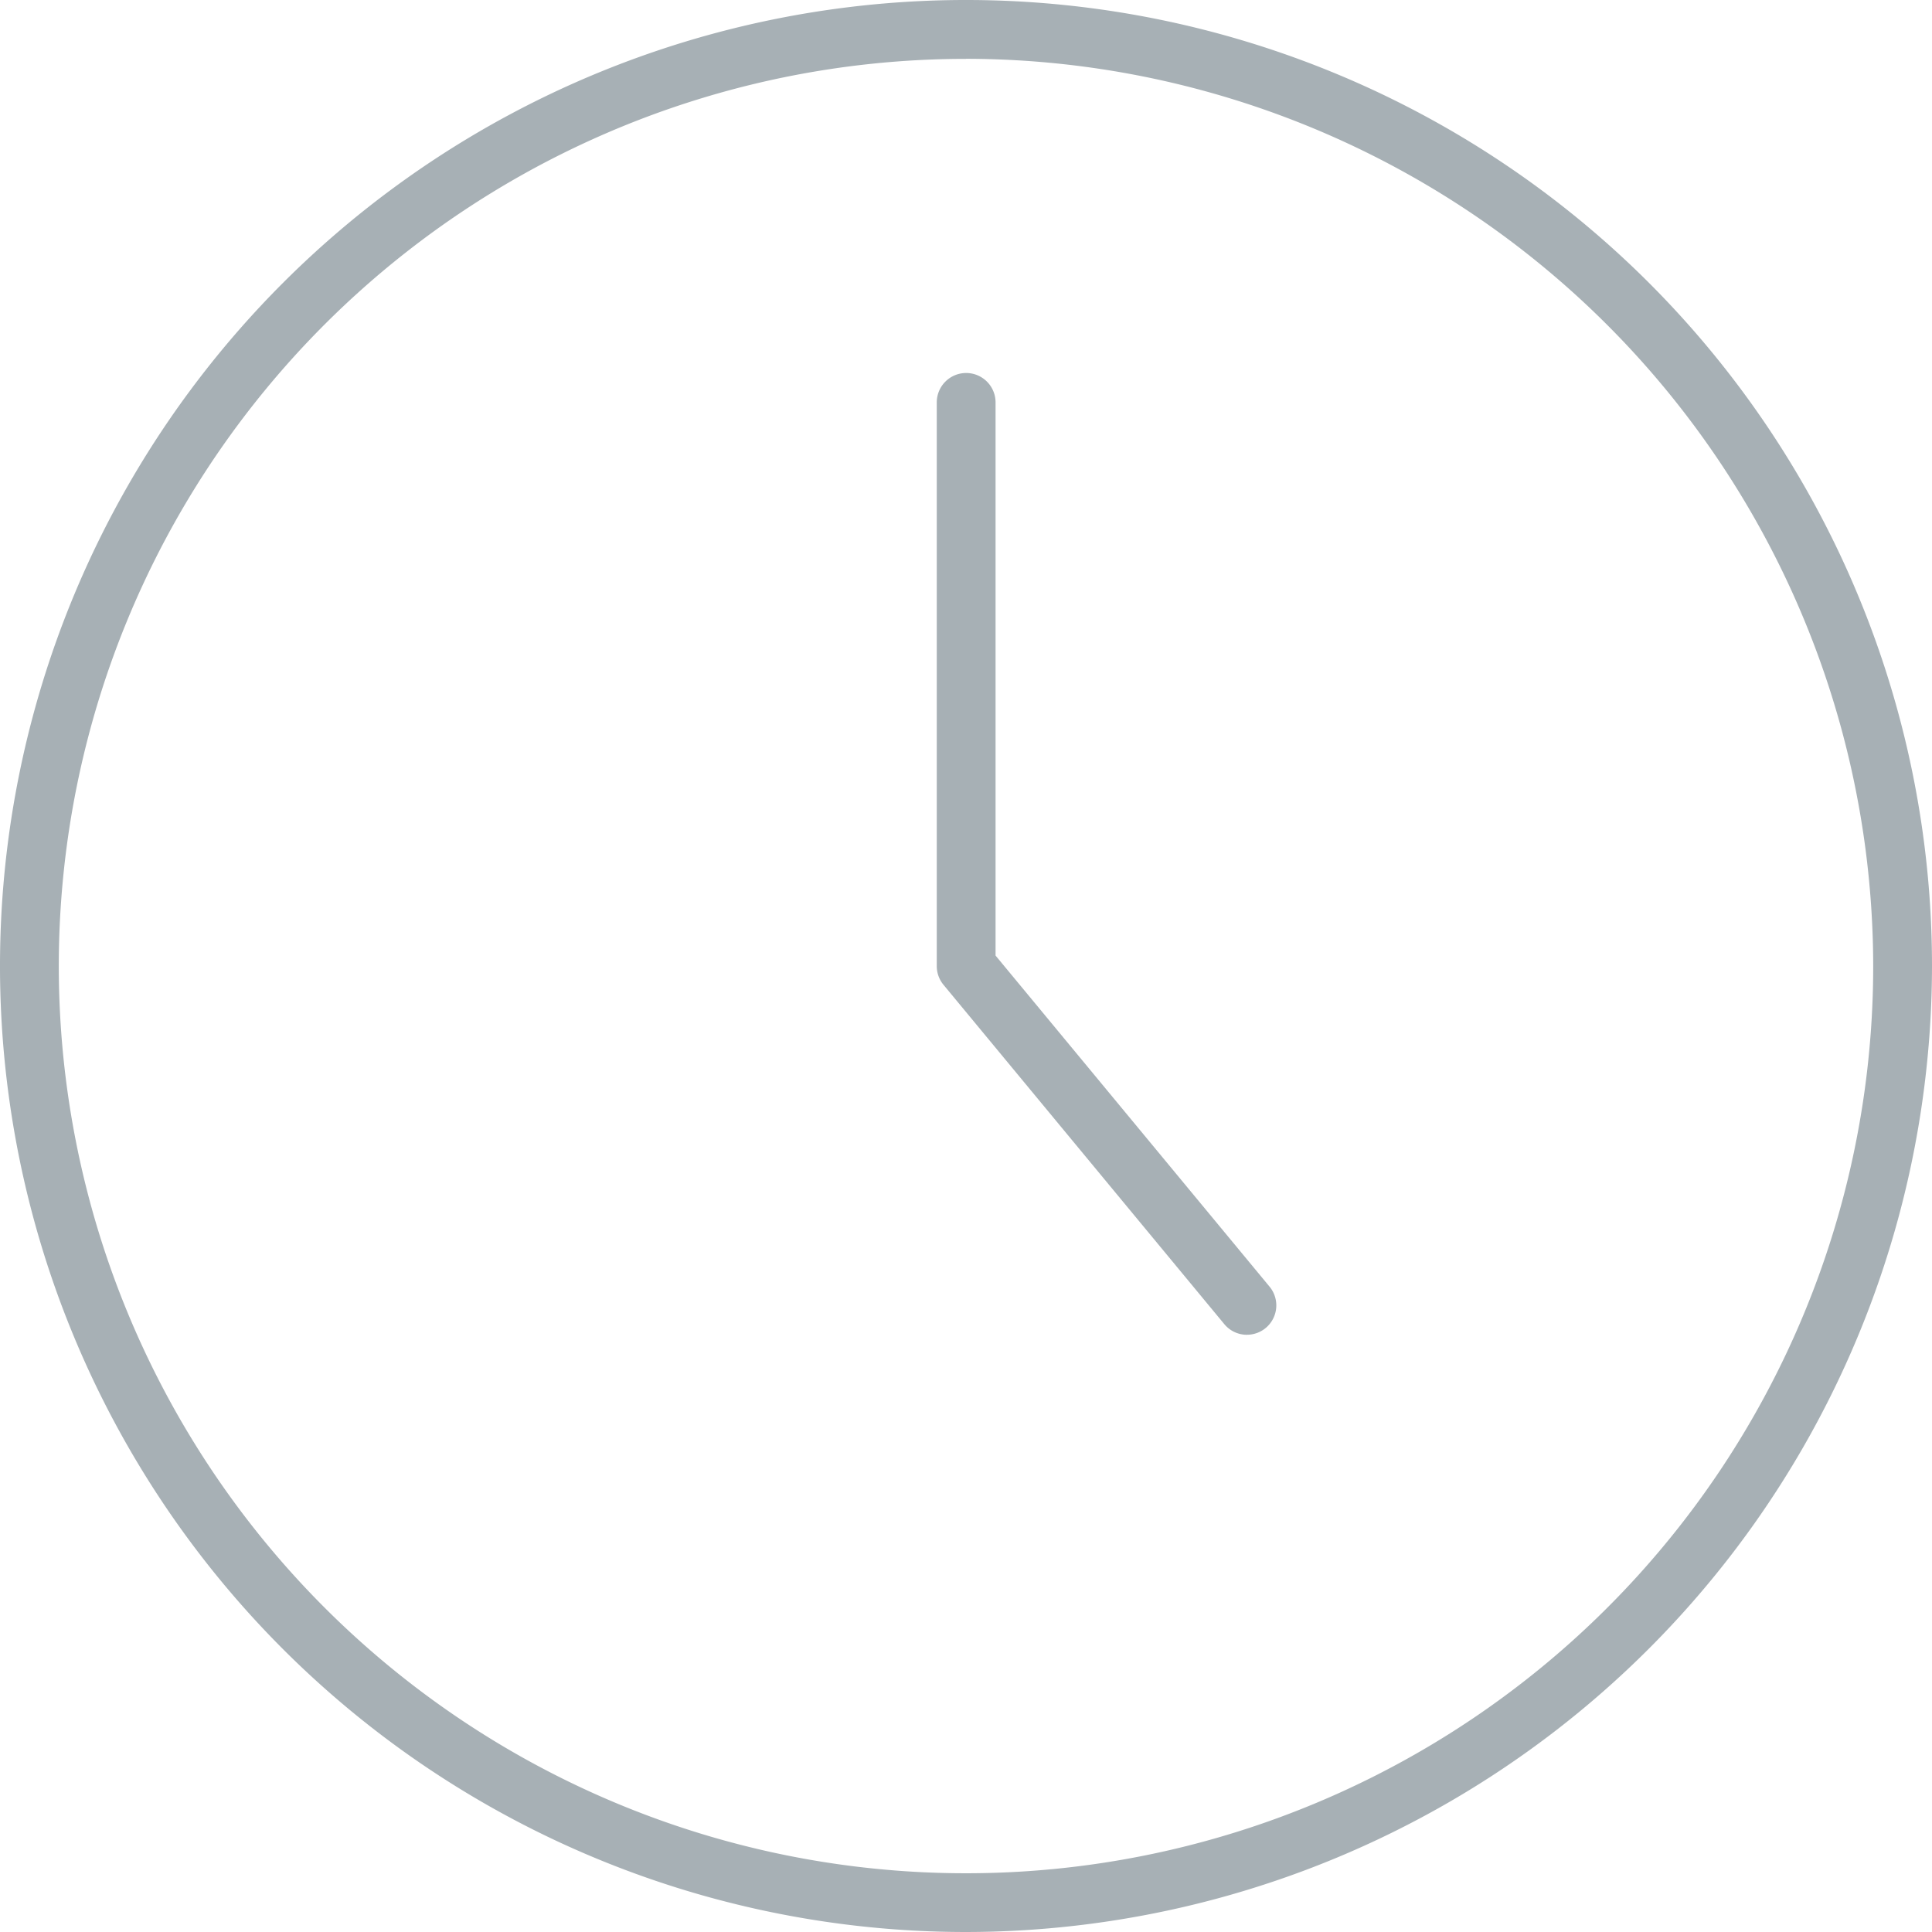 <svg xmlns="http://www.w3.org/2000/svg" width="60" height="59.998" viewBox="0 0 60 59.998">
  <g id="Group_765" data-name="Group 765" transform="translate(-0.5 -0.5)">
    <g id="Group_764" data-name="Group 764" transform="translate(0.5 0.5)">
      <path id="Path_936" data-name="Path 936" d="M30.5,60.5a30,30,0,1,1,30-29.993A30.03,30.03,0,0,1,30.5,60.5Zm0-58.172A28.174,28.174,0,1,0,58.674,30.506,28.21,28.21,0,0,0,30.5,2.326Z" transform="translate(-0.5 -0.5)" fill="#a7b0b5"/>
    </g>
    <path id="Path_937" data-name="Path 937" d="M204.063,107.6a.908.908,0,0,1-.7-.332l-8.719-10.536a.911.911,0,0,1-.21-.581V78.644a.913.913,0,1,1,1.826,0V95.823l8.509,10.282a.912.912,0,0,1-.7,1.494Z" transform="translate(-164.842 -65.647)" fill="#a7b0b5"/>
  </g>
</svg>
